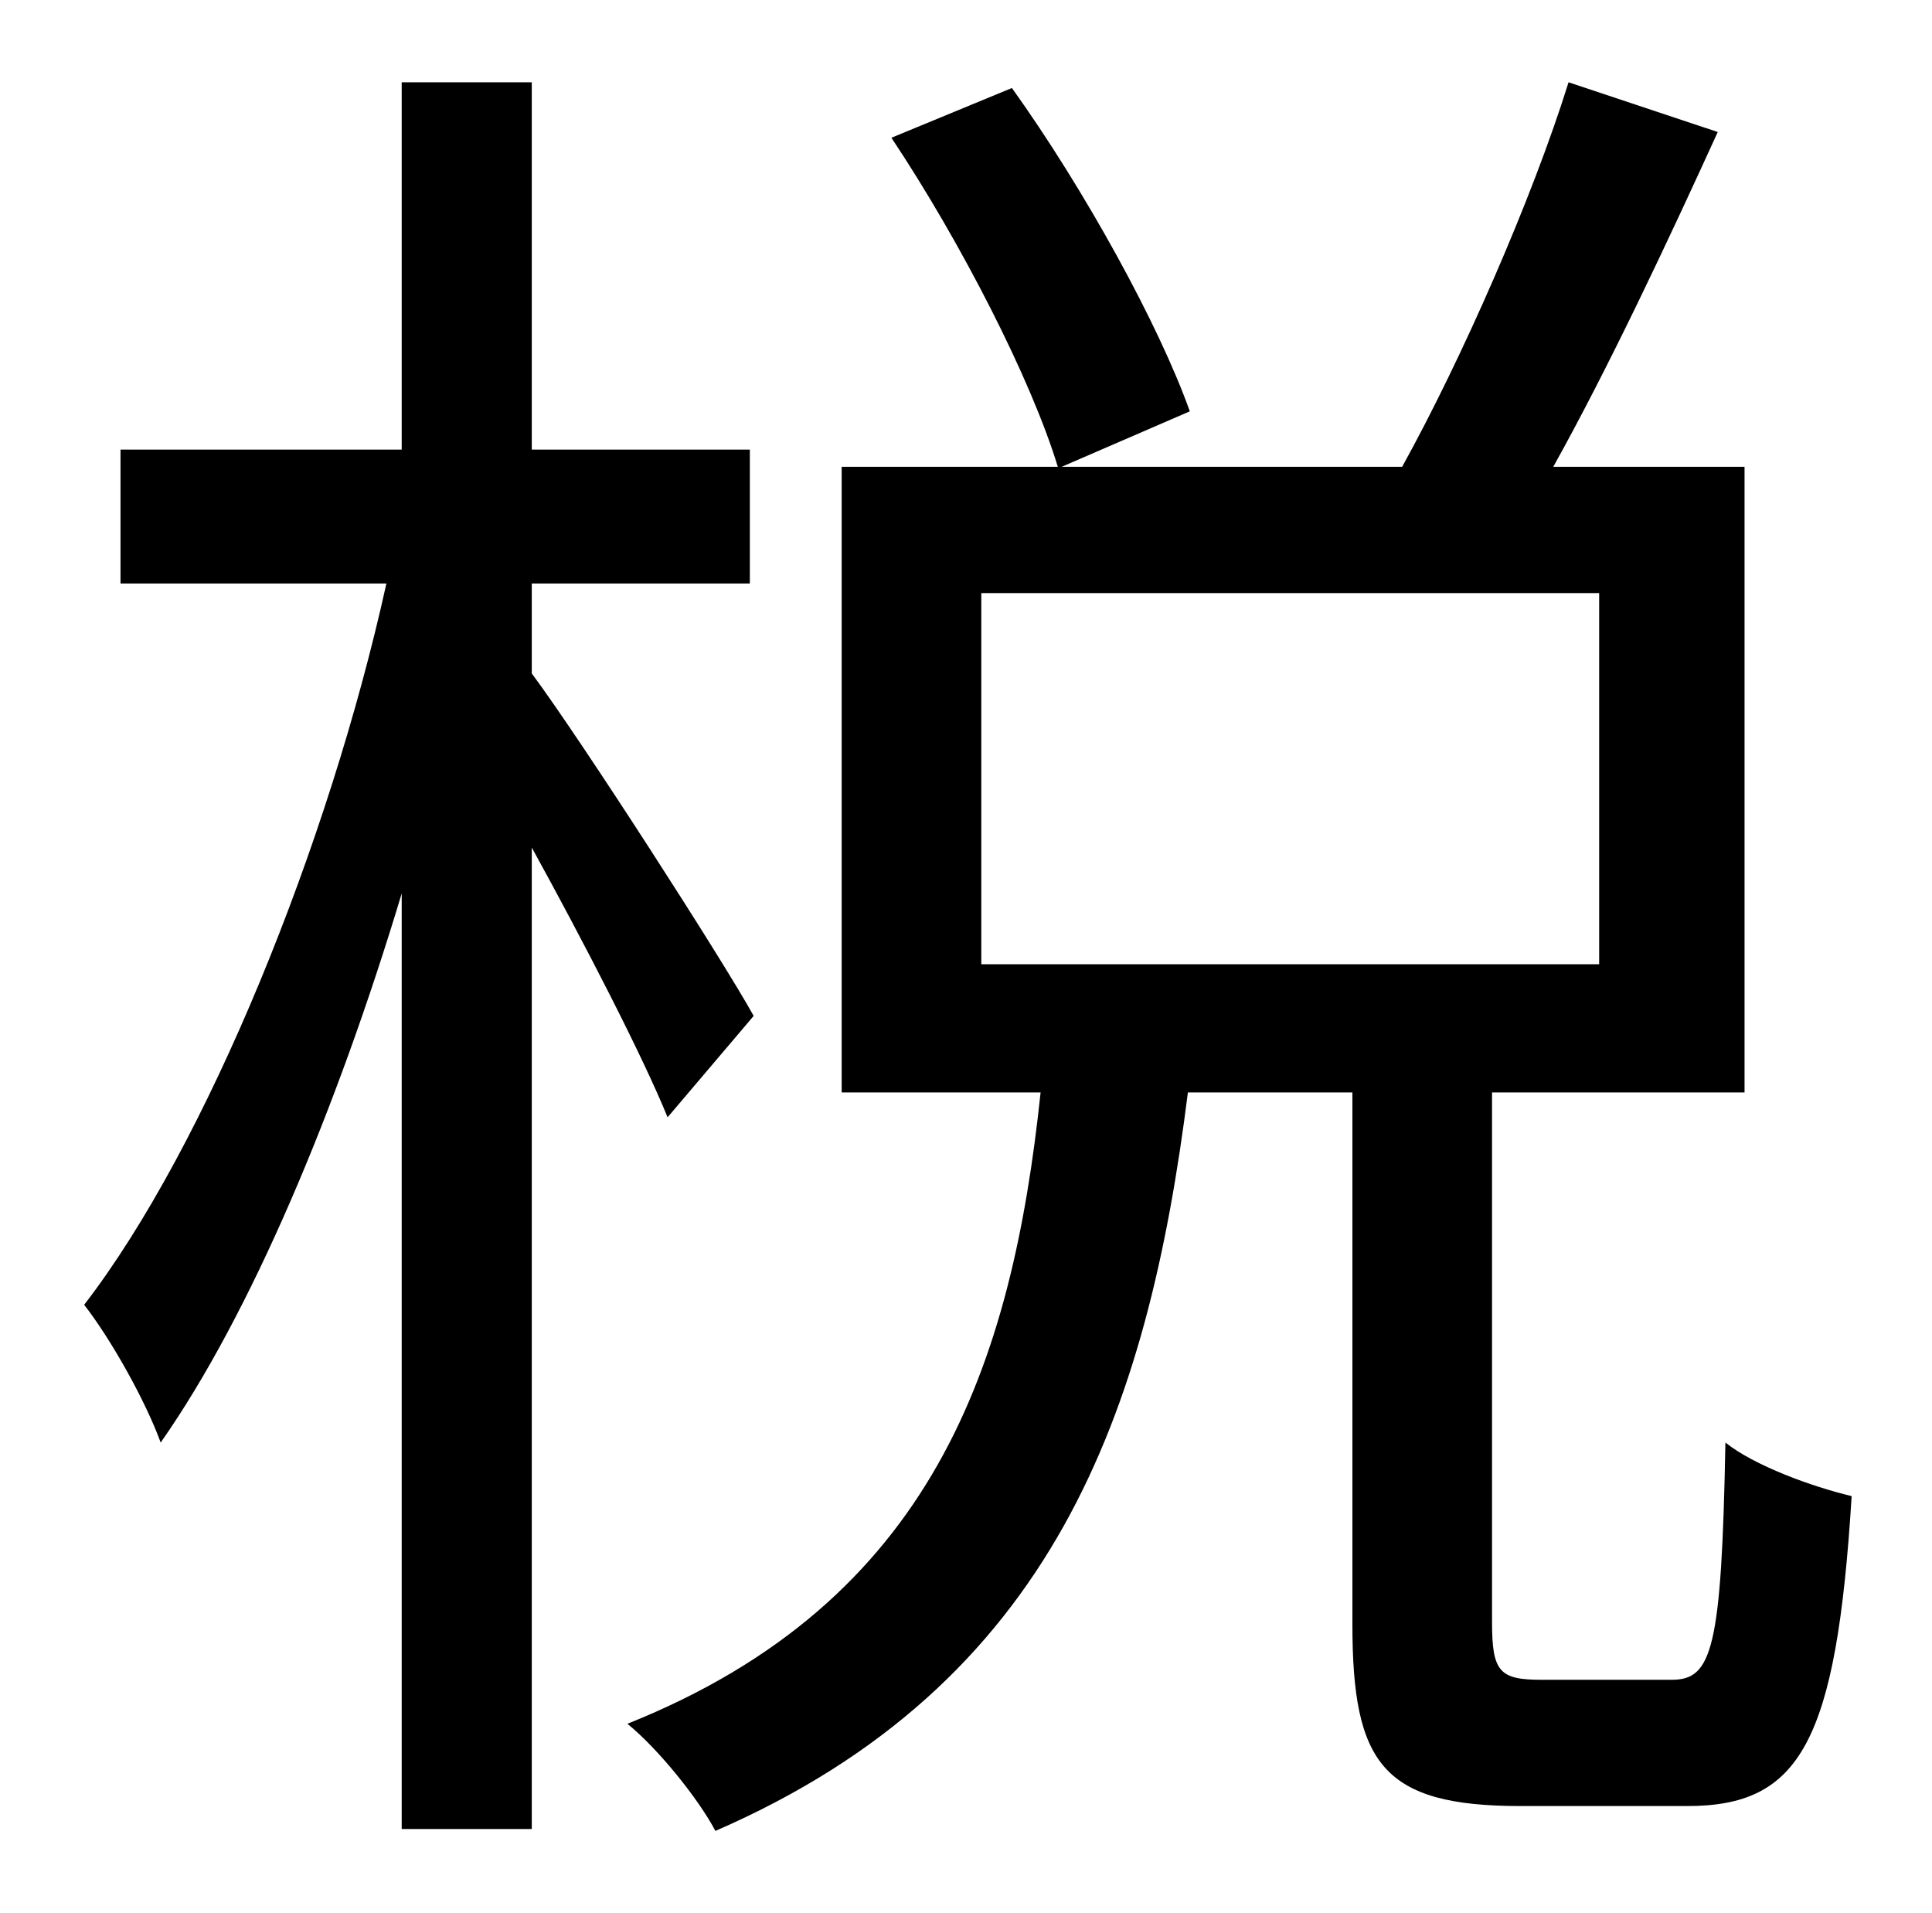 <?xml version="1.0" standalone="no"?>
<!DOCTYPE svg PUBLIC "-//W3C//DTD SVG 1.1//EN" "http://www.w3.org/Graphics/SVG/1.1/DTD/svg11.dtd" >
<svg xmlns="http://www.w3.org/2000/svg" xmlns:xlink="http://www.w3.org/1999/xlink" version="1.1" viewBox="-10 0 1010 1000">
   <path fill="currentColor"
d="M384 531l-45 53c-13 -32 -44 -92 -71 -141v513h-68v-489c-34 113 -79 220 -126 287c-8 -22 -26 -54 -40 -72c64 -83 128 -241 158 -377h-139v-70h147v-192h68v192h114v70h-114v47c26 35 100 150 116 179zM503 310v194h323v-194h-323zM796 878h68c21 0 26 -16 28 -124
c15 12 45 23 66 28c-8 129 -27 162 -86 162h-87c-72 0 -88 -22 -88 -95v-278h-86c-21 167 -70 309 -247 386c-9 -17 -30 -43 -46 -56c160 -64 201 -188 216 -330h-104v-327h113c-14 -46 -51 -118 -87 -172l63 -26c38 53 77 124 93 169l-67 29h178c31 -56 68 -140 87 -201
l78 26c-26 57 -57 123 -86 175h100v327h-132v277c0 26 4 30 26 30z" />
</svg>
